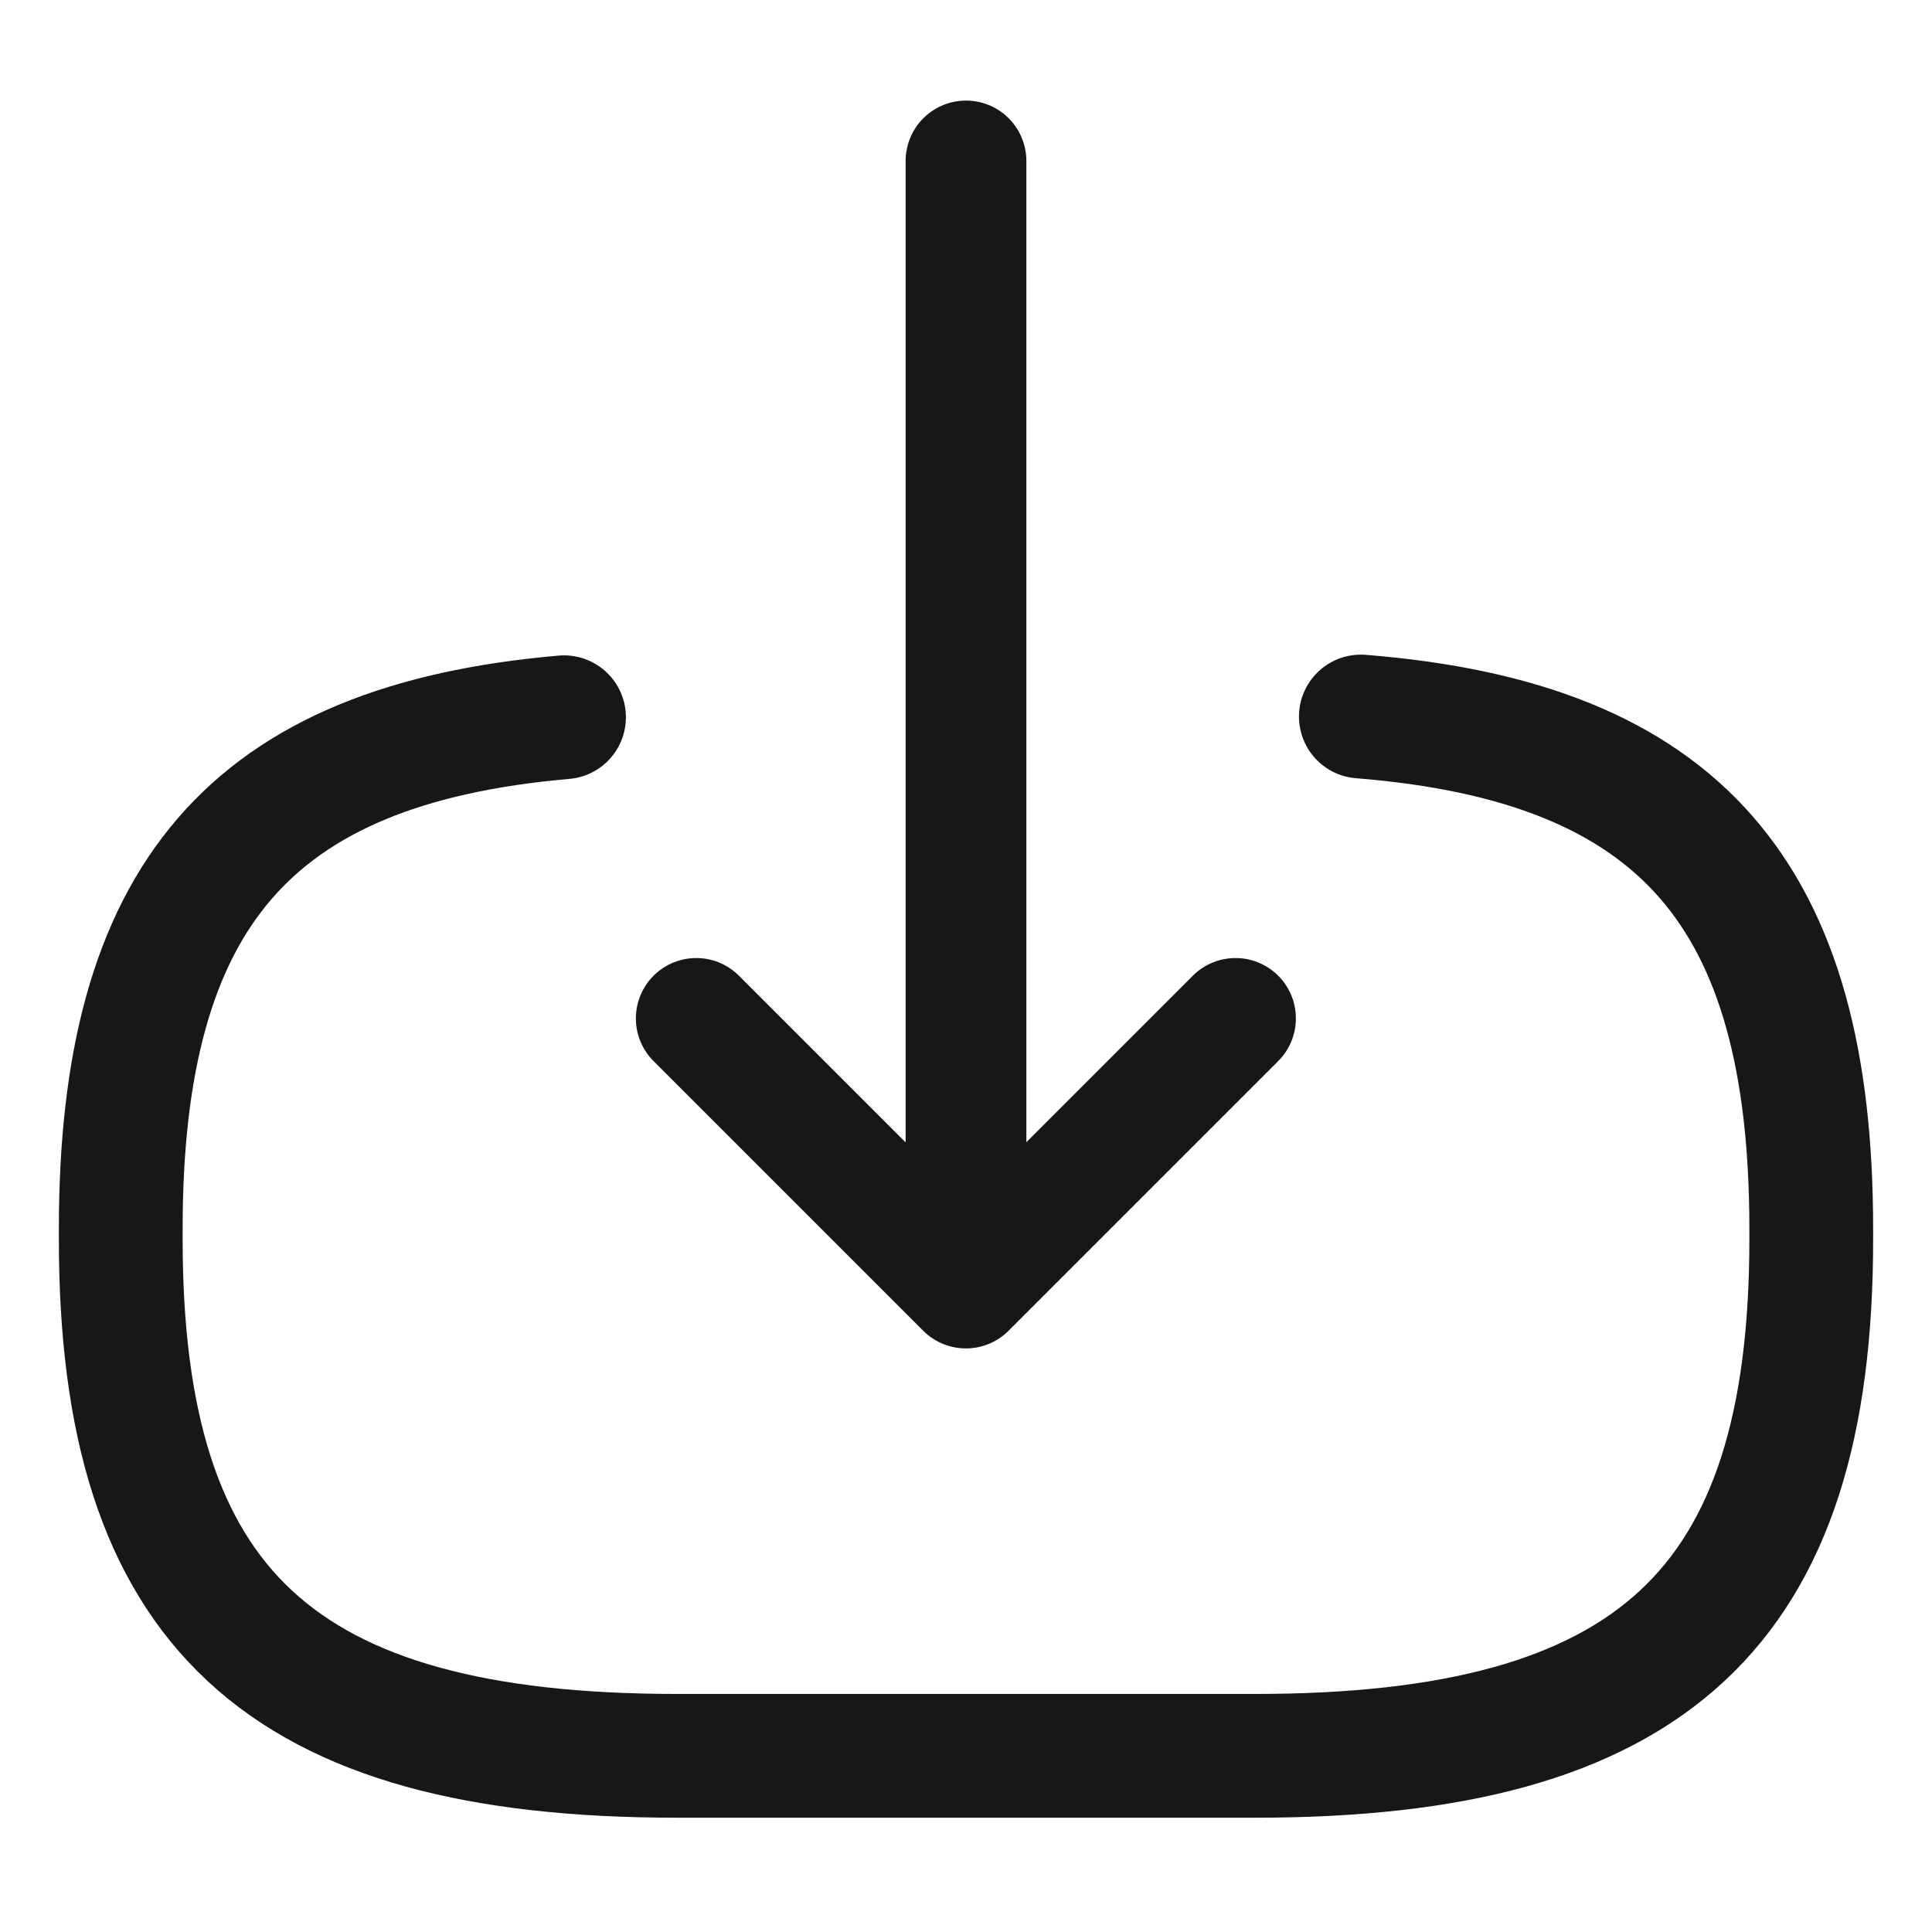 <svg xmlns="http://www.w3.org/2000/svg" width="16" height="16" fill="none" viewBox="0 0 16 16"><path stroke="#171717" stroke-linecap="round" stroke-linejoin="round" stroke-width="1.025" d="M11.27 5.934C13.918 6.145 15 7.409 15 10.176V10.265C15 13.318 13.683 14.541 10.395 14.541H5.605C2.317 14.541 1 13.318 1 10.265V10.176C1 7.43 2.067 6.166 4.671 5.94"/><path stroke="#171717" stroke-linecap="round" stroke-linejoin="round" d="M8 1.333V9.92"/><path stroke="#171717" stroke-linecap="round" stroke-linejoin="round" d="M10.232 8.434L7.999 10.667L5.766 8.434"/></svg>